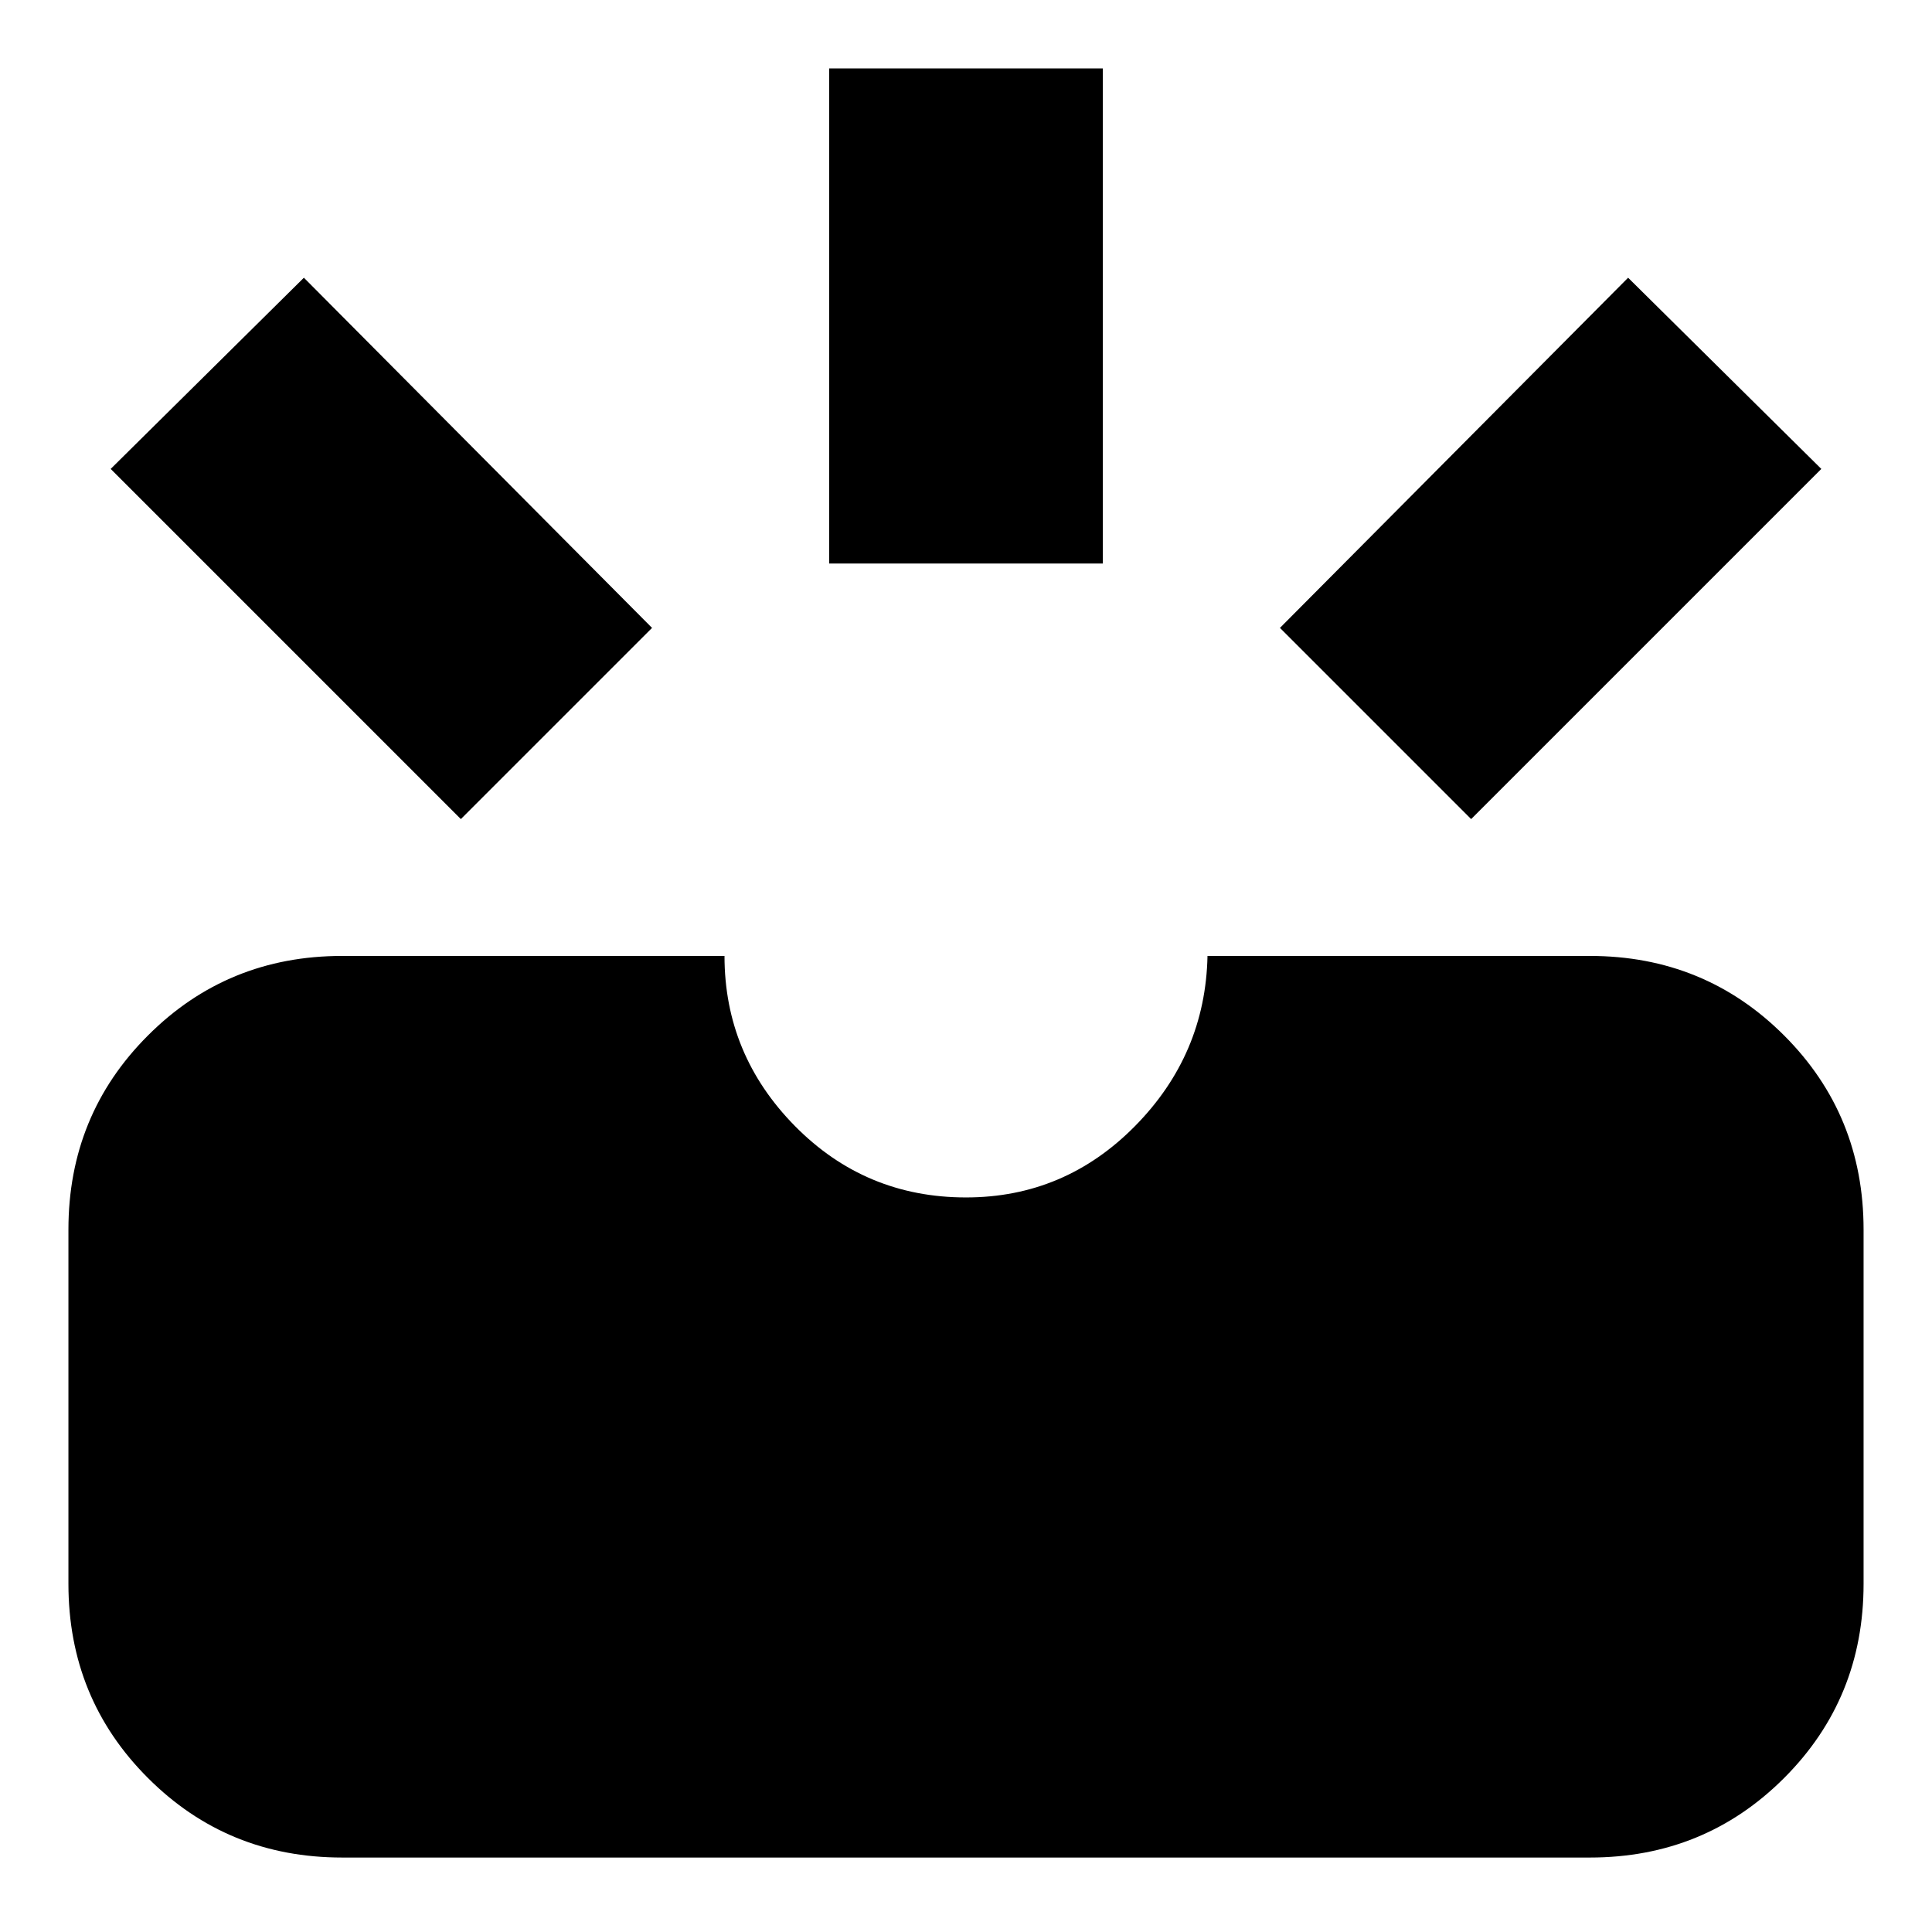 <svg xmlns="http://www.w3.org/2000/svg" height="24" width="24"><path d="M4.25 23.075q-1.425 0-2.412-.988Q.85 21.1.85 19.675v-4.4q0-1.425.988-2.412.987-.988 2.412-.988H9q0 1.225.875 2.113.875.887 2.125.887 1.225 0 2.1-.887.875-.888.9-2.113h4.75q1.425 0 2.413.988.987.987.987 2.412v4.4q0 1.425-.987 2.412-.988.988-2.413.988Zm14.025-12.9L15.9 7.8l4.325-4.35 2.4 2.375Zm-12.55 0-4.35-4.35 2.4-2.375L8.1 7.8ZM10.3 7V.85h3.4V7Z"/></svg>
